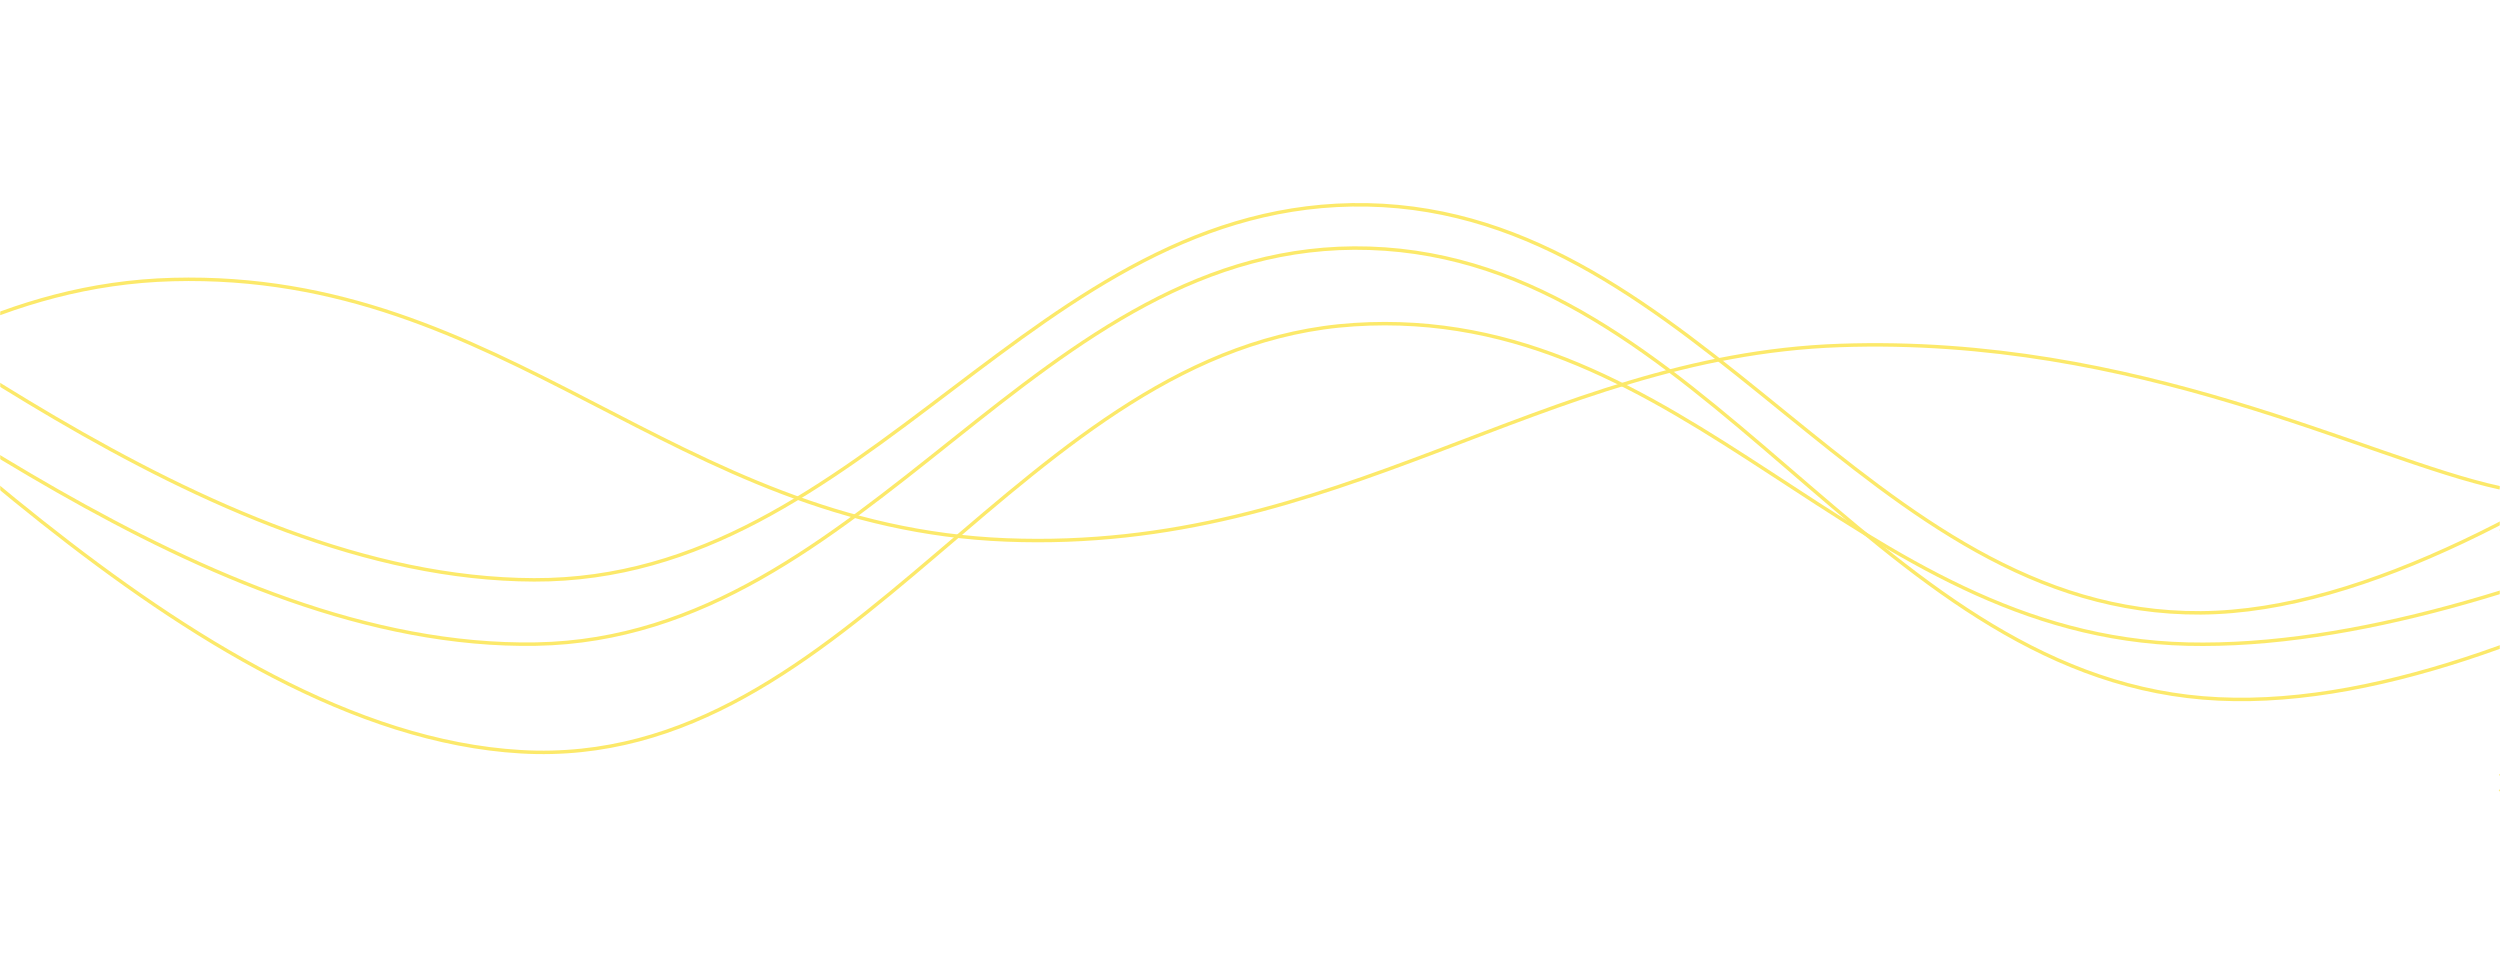 <svg xmlns="http://www.w3.org/2000/svg" version="1.1" xmlns:xlink="http://www.w3.org/1999/xlink" xmlns:svgjs="http://svgjs.com/svgjs" width="1440" height="560" preserveAspectRatio="none" viewBox="0 0 1440 560"><g mask="url(&quot;#SvgjsMask1003&quot;)" fill="none"><path d="M -180.026,131 C -84.03,191.4 107.97,421.8 299.974,433 C 491.97,444.2 587.97,199.4 779.974,187 C 971.97,174.6 1067.97,366.4 1259.974,371 C 1451.97,375.6 1703.97,223 1739.974,210 C 1775.98,197 1499.99,286.8 1440,306" stroke="rgba(252, 233, 106, 1)" stroke-width="2"></path><path d="M -860.39,82 C -764.39,132.8 -572.39,320.2 -380.39,336 C -188.39,351.8 -92.39,166 99.61,161 C 291.61,156 387.61,303.4 579.61,311 C 771.61,318.6 887.53,205 1059.61,199 C 1231.69,193 1363.92,264.6 1440,281" stroke="rgba(252, 233, 106, 1)" stroke-width="2"></path><path d="M -171.125,160 C -75.13,202.2 116.87,374.4 308.875,371 C 500.87,367.6 596.87,136.8 788.875,143 C 980.87,149.2 1076.87,386 1268.875,402 C 1460.87,418 1714.65,214 1748.875,223 C 1783.1,232 1501.77,402.2 1440,447" stroke="rgba(252, 233, 106, 1)" stroke-width="2"></path><path d="M -172.371,115 C -76.37,158.8 115.63,333.4 307.629,334 C 499.63,334.6 595.63,114.2 787.629,118 C 979.63,121.8 1075.63,354.2 1267.629,353 C 1459.63,351.8 1713.15,91.4 1747.629,112 C 1782.1,132.6 1501.53,387.2 1440,456" stroke="rgba(252, 233, 106, 1)" stroke-width="2"></path></g><defs><mask id="SvgjsMask1003"><rect width="1440" height="560" fill="#ffffff"></rect></mask></defs></svg>